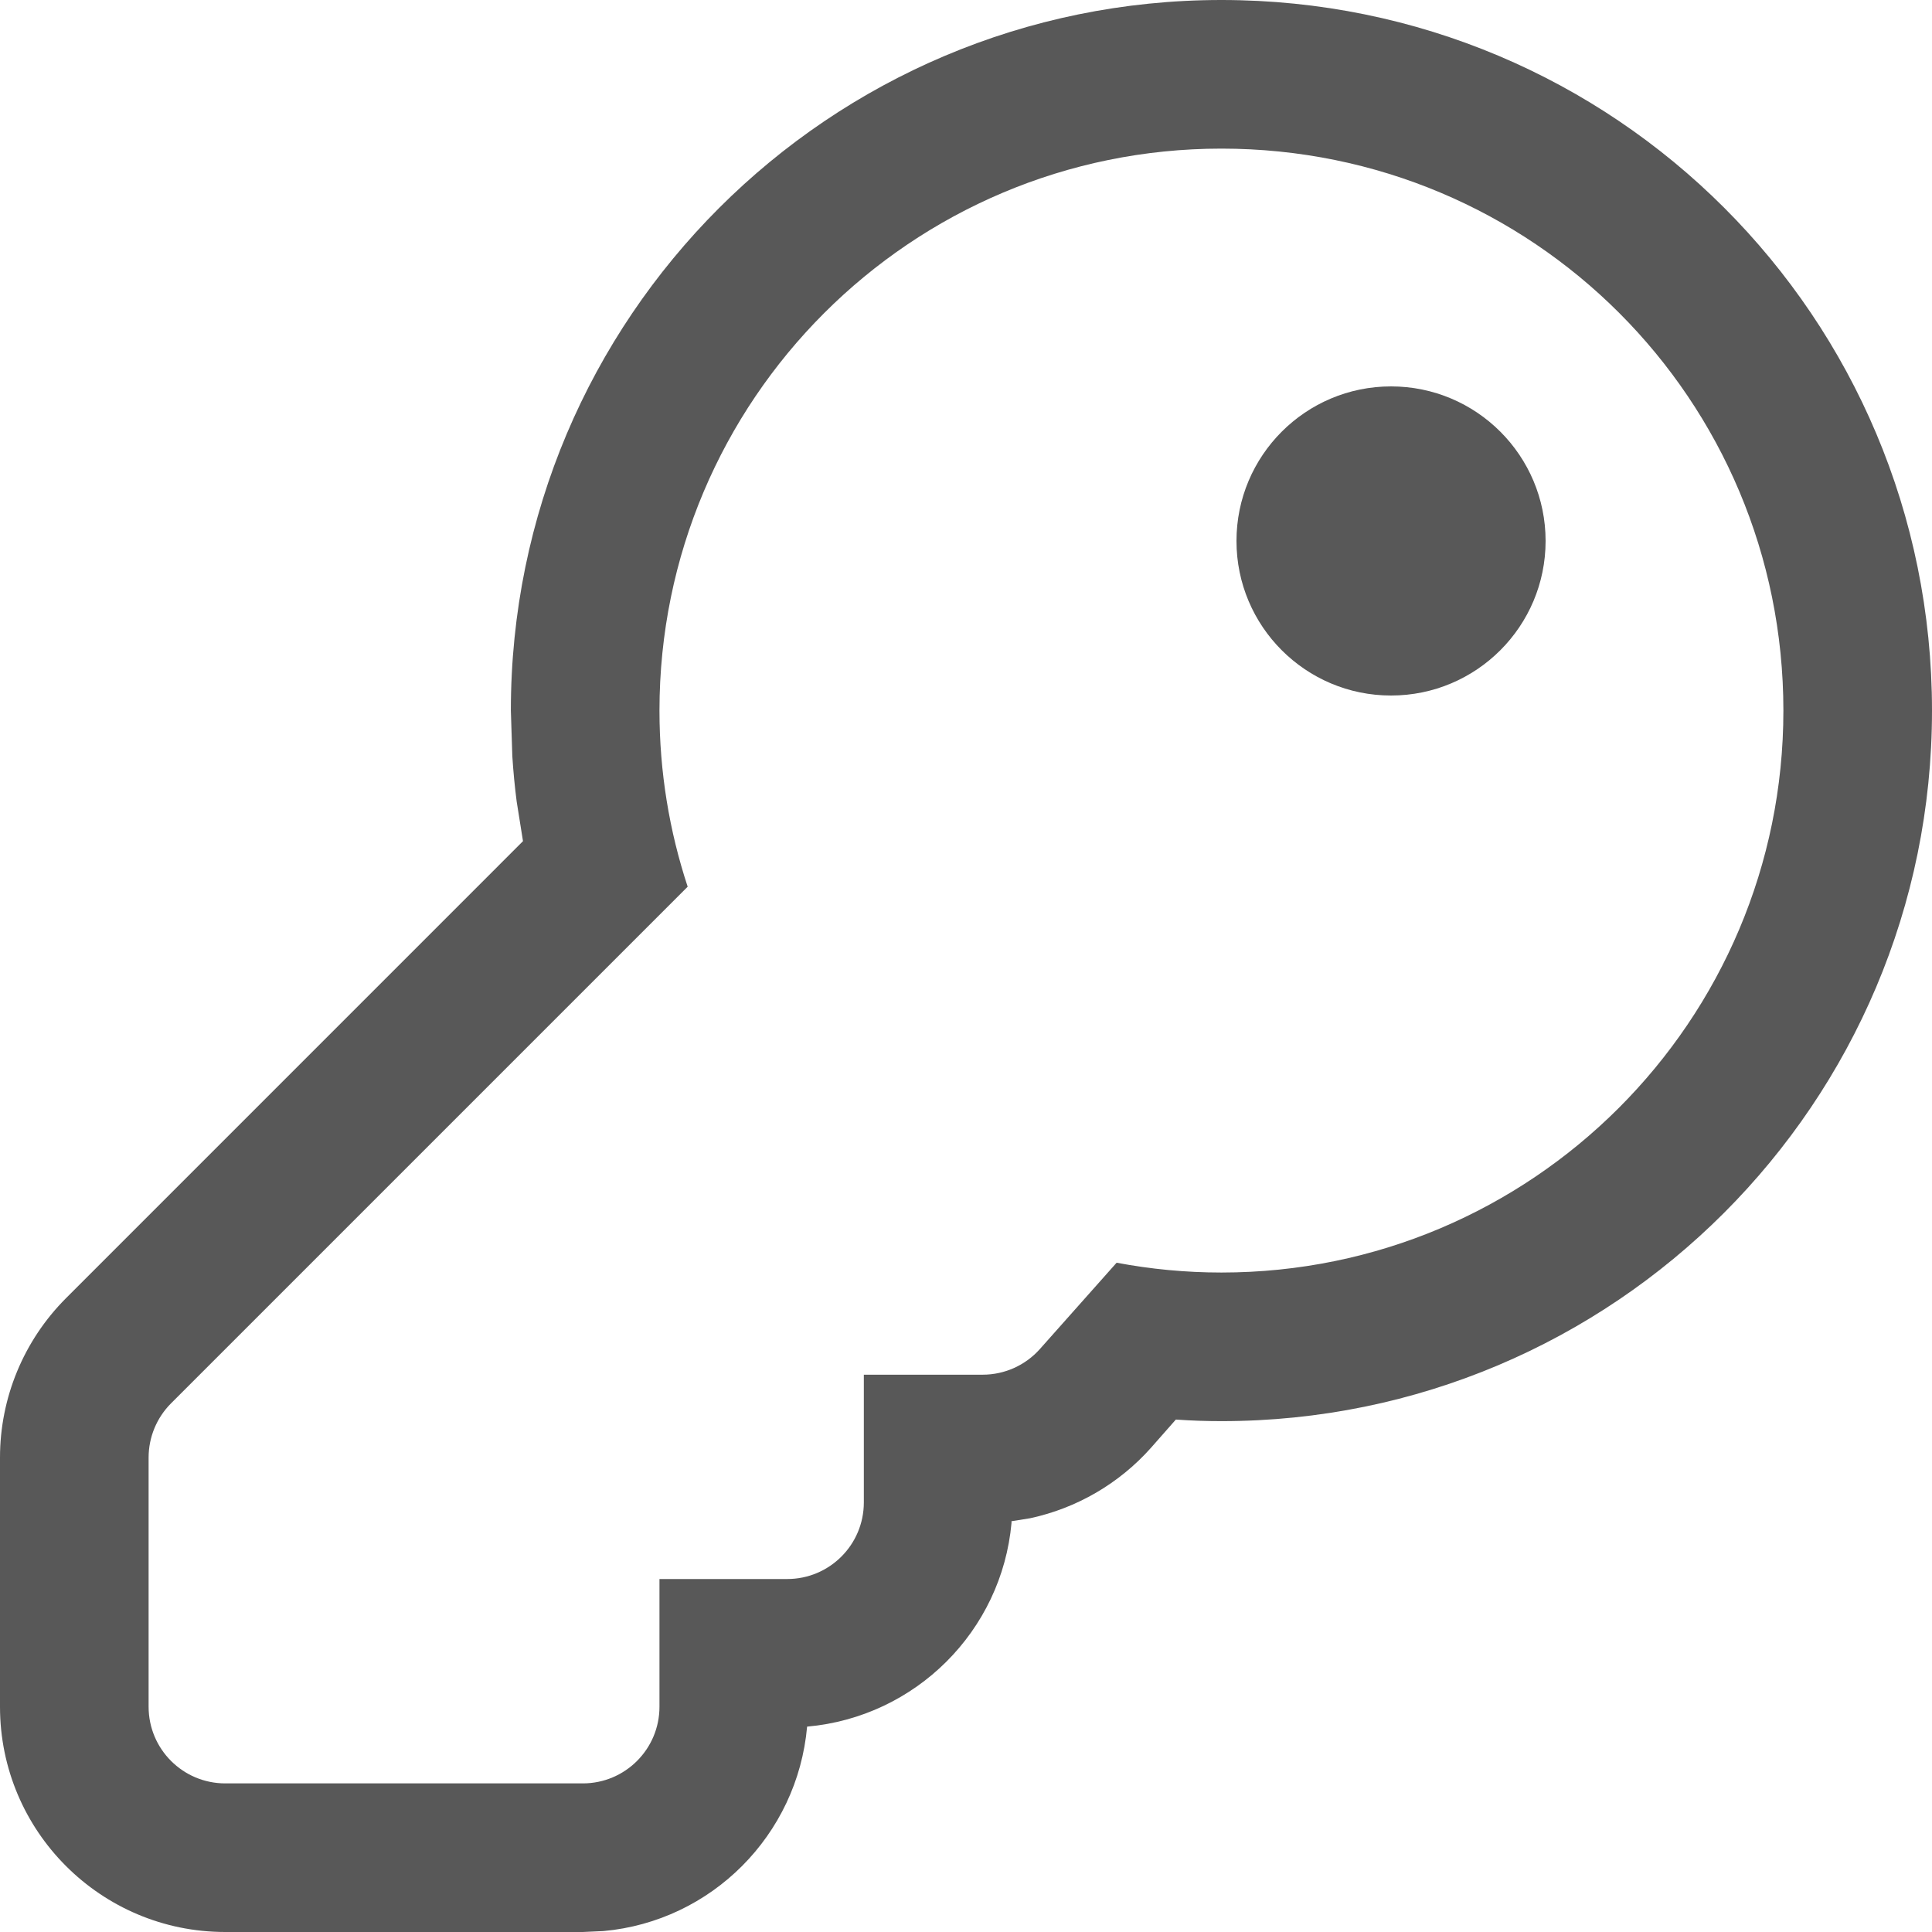 <?xml version="1.0" encoding="UTF-8"?>
<svg width="50px" height="50px" viewBox="0 0 50 50" version="1.1" xmlns="http://www.w3.org/2000/svg" xmlns:xlink="http://www.w3.org/1999/xlink">
    <title>icons/account/my-units</title>
    <g id="Icons" stroke="none" stroke-width="1" fill="none" fill-rule="evenodd">
        <g id="icons/account/my-units" fill="#585858">
            <path d="M31.61,0 C41.79,0 50,8.21 50,18.39 C50,28.546 41.767,36.779 31.611,36.779 C31.225,36.779 30.841,36.767 30.431,36.738 L30.431,36.738 L29.789,37.467 C28.959,38.4 27.859,39.034 26.659,39.292 L26.659,39.292 L26.177,39.369 L26.178,39.413 C25.926,42.209 23.699,44.435 20.888,44.685 C20.637,47.497 18.411,49.724 15.615,49.976 L15.615,49.976 L15.084,50 L5.829,50 C2.61,50 0,47.39 0,44.171 L0,44.171 L0,37.72 C0,36.175 0.614,34.692 1.707,33.598 L1.707,33.598 L13.535,21.769 L13.371,20.74 C13.321,20.352 13.284,19.962 13.259,19.571 L13.259,19.571 L13.221,18.389 C13.221,8.233 21.454,0 31.61,0 Z M31.61,3.846 C23.578,3.846 17.067,10.357 17.067,18.389 C17.067,19.982 17.324,21.514 17.797,22.948 L17.797,22.948 L4.427,36.318 C4.055,36.69 3.846,37.195 3.846,37.72 L3.846,37.72 L3.846,44.171 C3.846,45.266 4.734,46.154 5.829,46.154 L5.829,46.154 L15.084,46.154 C16.179,46.154 17.067,45.266 17.067,44.171 L17.067,44.171 L17.067,40.865 L20.373,40.865 C21.468,40.865 22.356,39.978 22.356,38.882 L22.356,38.882 L22.356,35.577 L25.432,35.577 C25.998,35.577 26.538,35.335 26.914,34.911 L26.914,34.911 L28.898,32.679 C29.777,32.845 30.683,32.933 31.611,32.933 C39.643,32.933 46.154,26.422 46.154,18.39 C46.154,10.334 39.666,3.846 31.61,3.846 Z M36,10 C38.209,10 40,11.791 40,14 C40,16.209 38.209,18 36,18 C33.791,18 32,16.209 32,14 C32,11.791 33.791,10 36,10 Z" id="Combined-Shape"></path>
        </g>
    </g>
</svg>